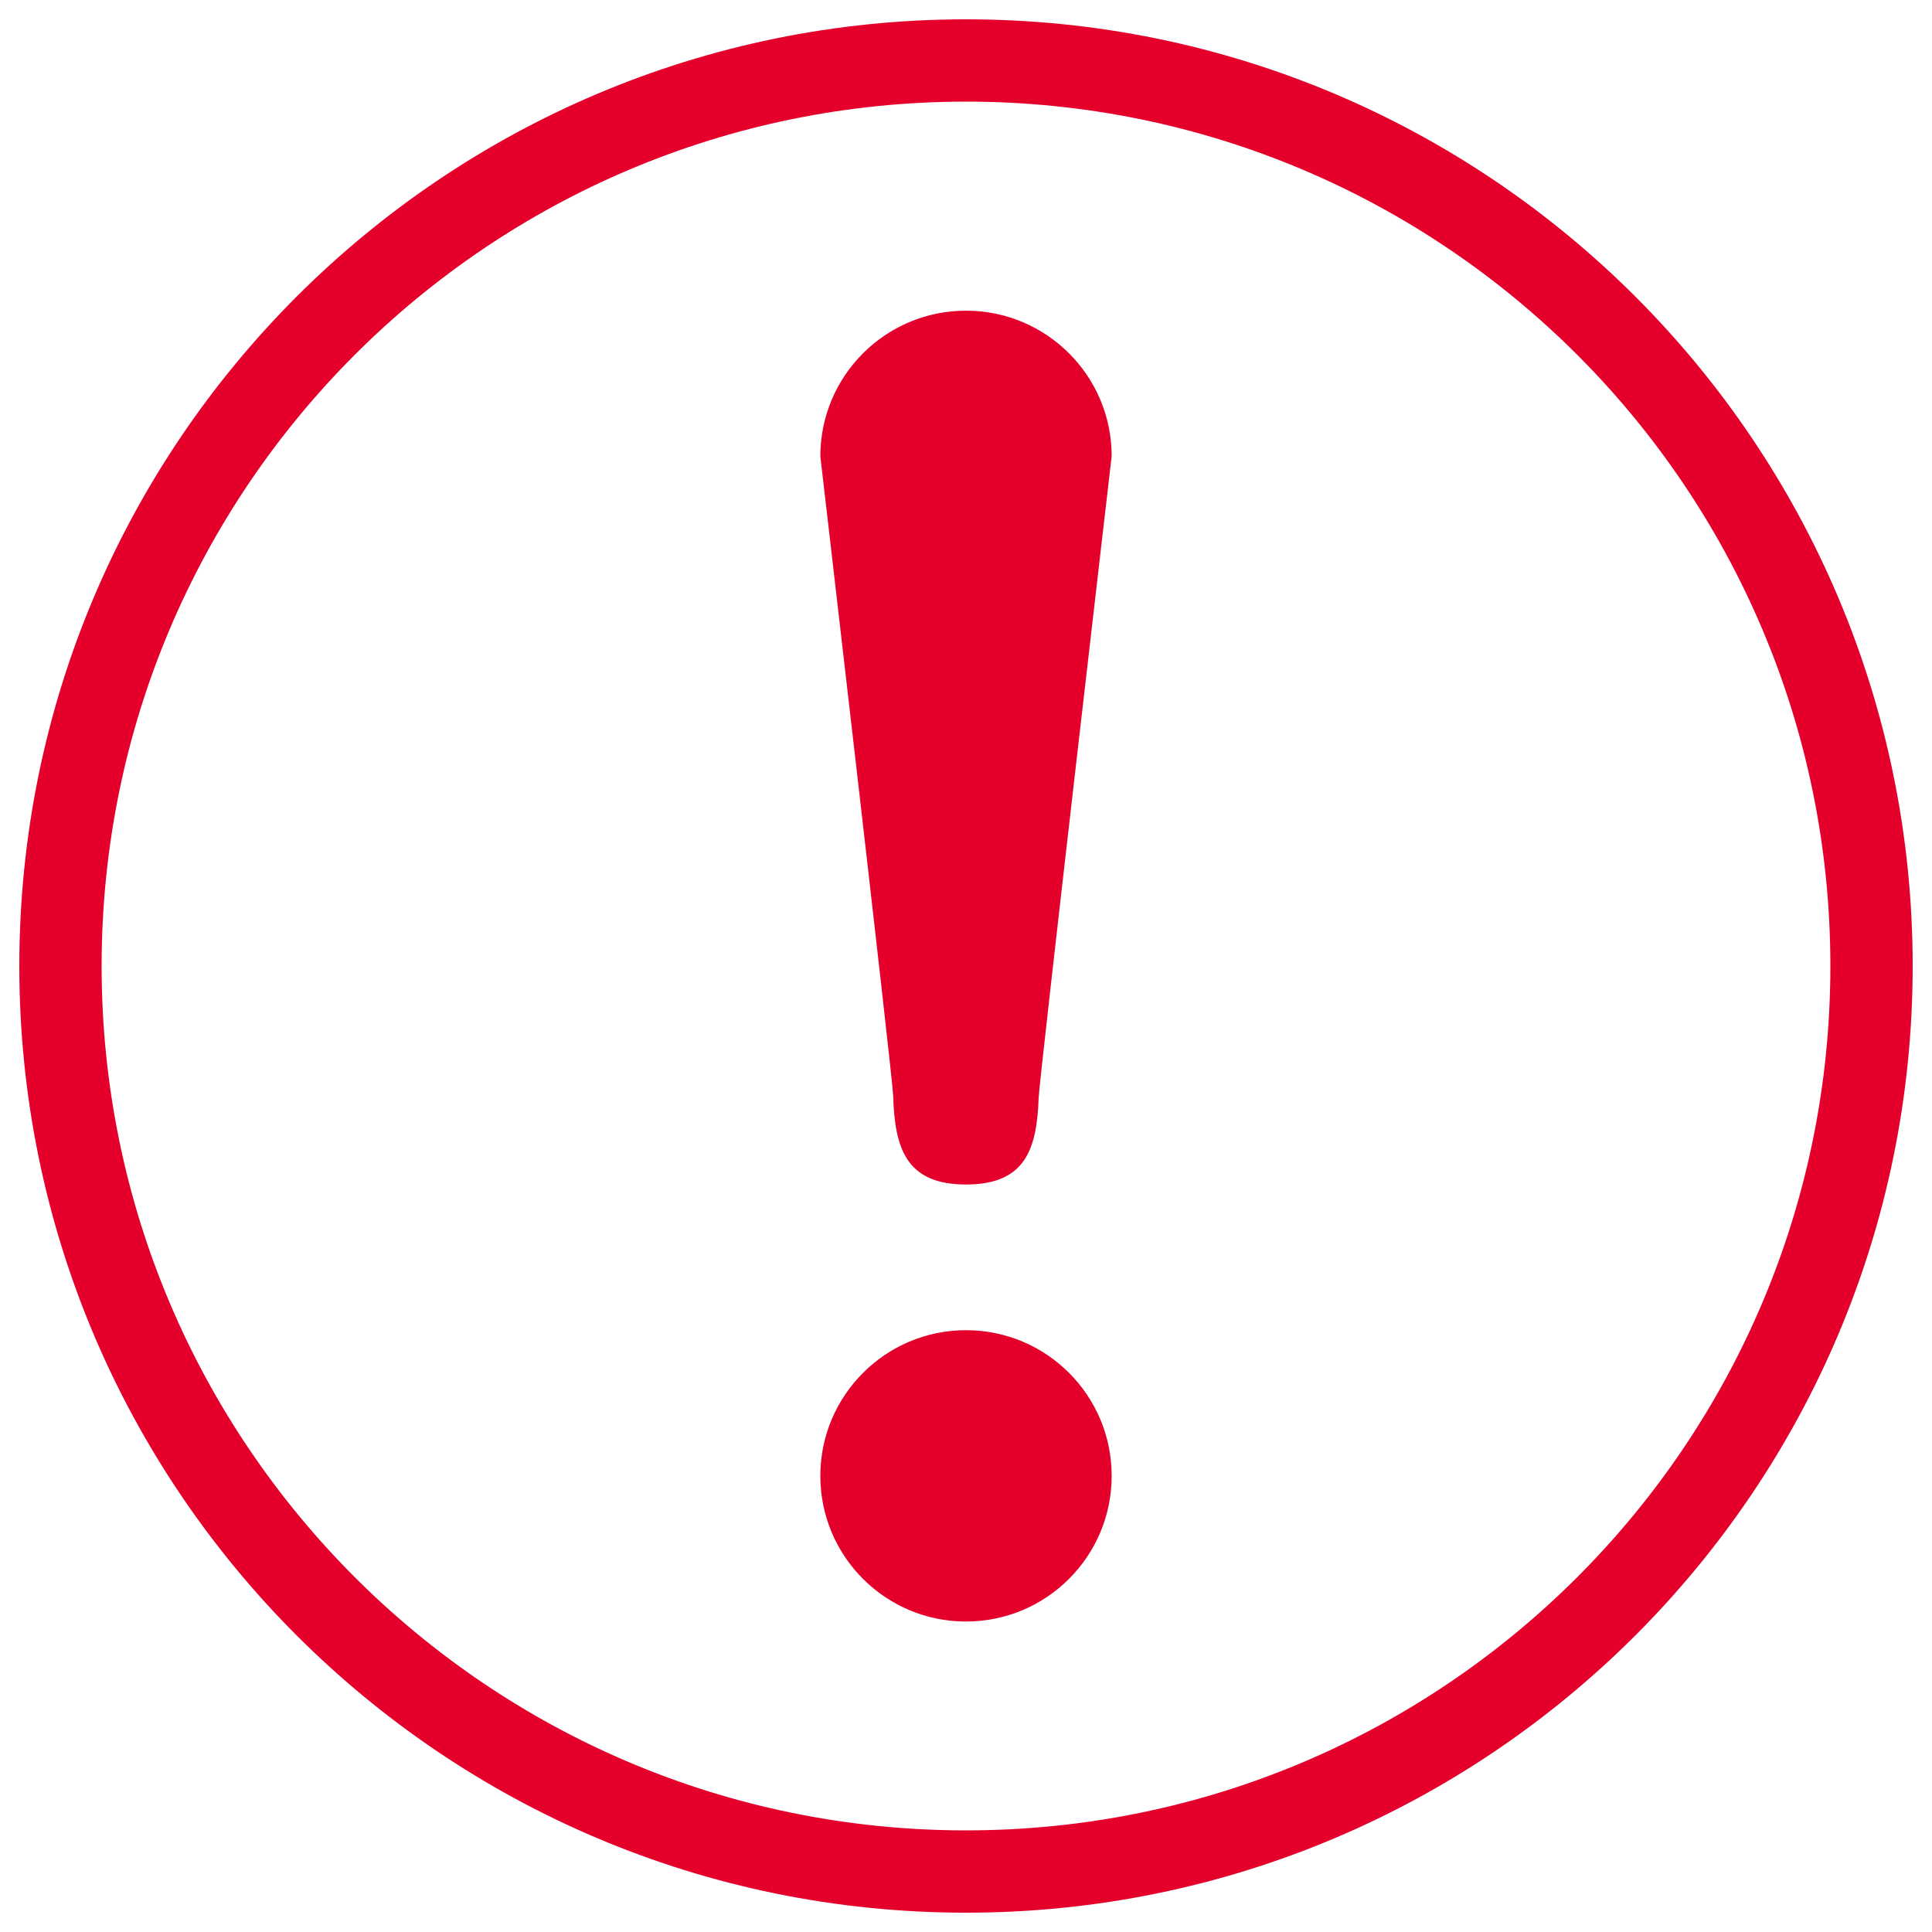 <?xml version="1.0" encoding="utf-8"?>
<!-- Svg Vector Icons : http://www.onlinewebfonts.com/icon -->
<!DOCTYPE svg PUBLIC "-//W3C//DTD SVG 1.1//EN" "http://www.w3.org/Graphics/SVG/1.1/DTD/svg11.dtd">
<svg version="1.1" xmlns="http://www.w3.org/2000/svg" xmlns:xlink="http://www.w3.org/1999/xlink" x="0px" y="0px" viewBox="0 0 1000 1000" enable-background="new 0 0 1000 1000" xml:space="preserve">
<g><path fill="#E4002B" d="M500,10C229.4,10,10,229.4,10,500c0,270.6,219.4,490,490,490c270.6,0,490-219.4,490-490C990,229.4,770.6,10,500,10z M500,947.4C252.9,947.4,52.6,747.1,52.6,500C52.6,252.9,252.9,52.6,500,52.6c247.1,0,447.4,200.3,447.4,447.4C947.4,747.1,747.1,947.4,500,947.4z M500,160.8c-41.6,0-75.4,33.7-75.4,75.4c0,0,37.5,321.9,37.7,330.9c0.8,27,6.5,46,37.7,46c30.8,0,36.7-18.4,37.6-44.9c0.3-9.3,37.8-332.1,37.8-332.1C575.4,194.5,541.6,160.8,500,160.8z M500,688.5c-41.6,0-75.4,33.8-75.4,75.4c0,41.7,33.8,75.4,75.4,75.4c41.6,0,75.4-33.7,75.4-75.4C575.4,722.2,541.6,688.5,500,688.5z"/></g>
</svg>